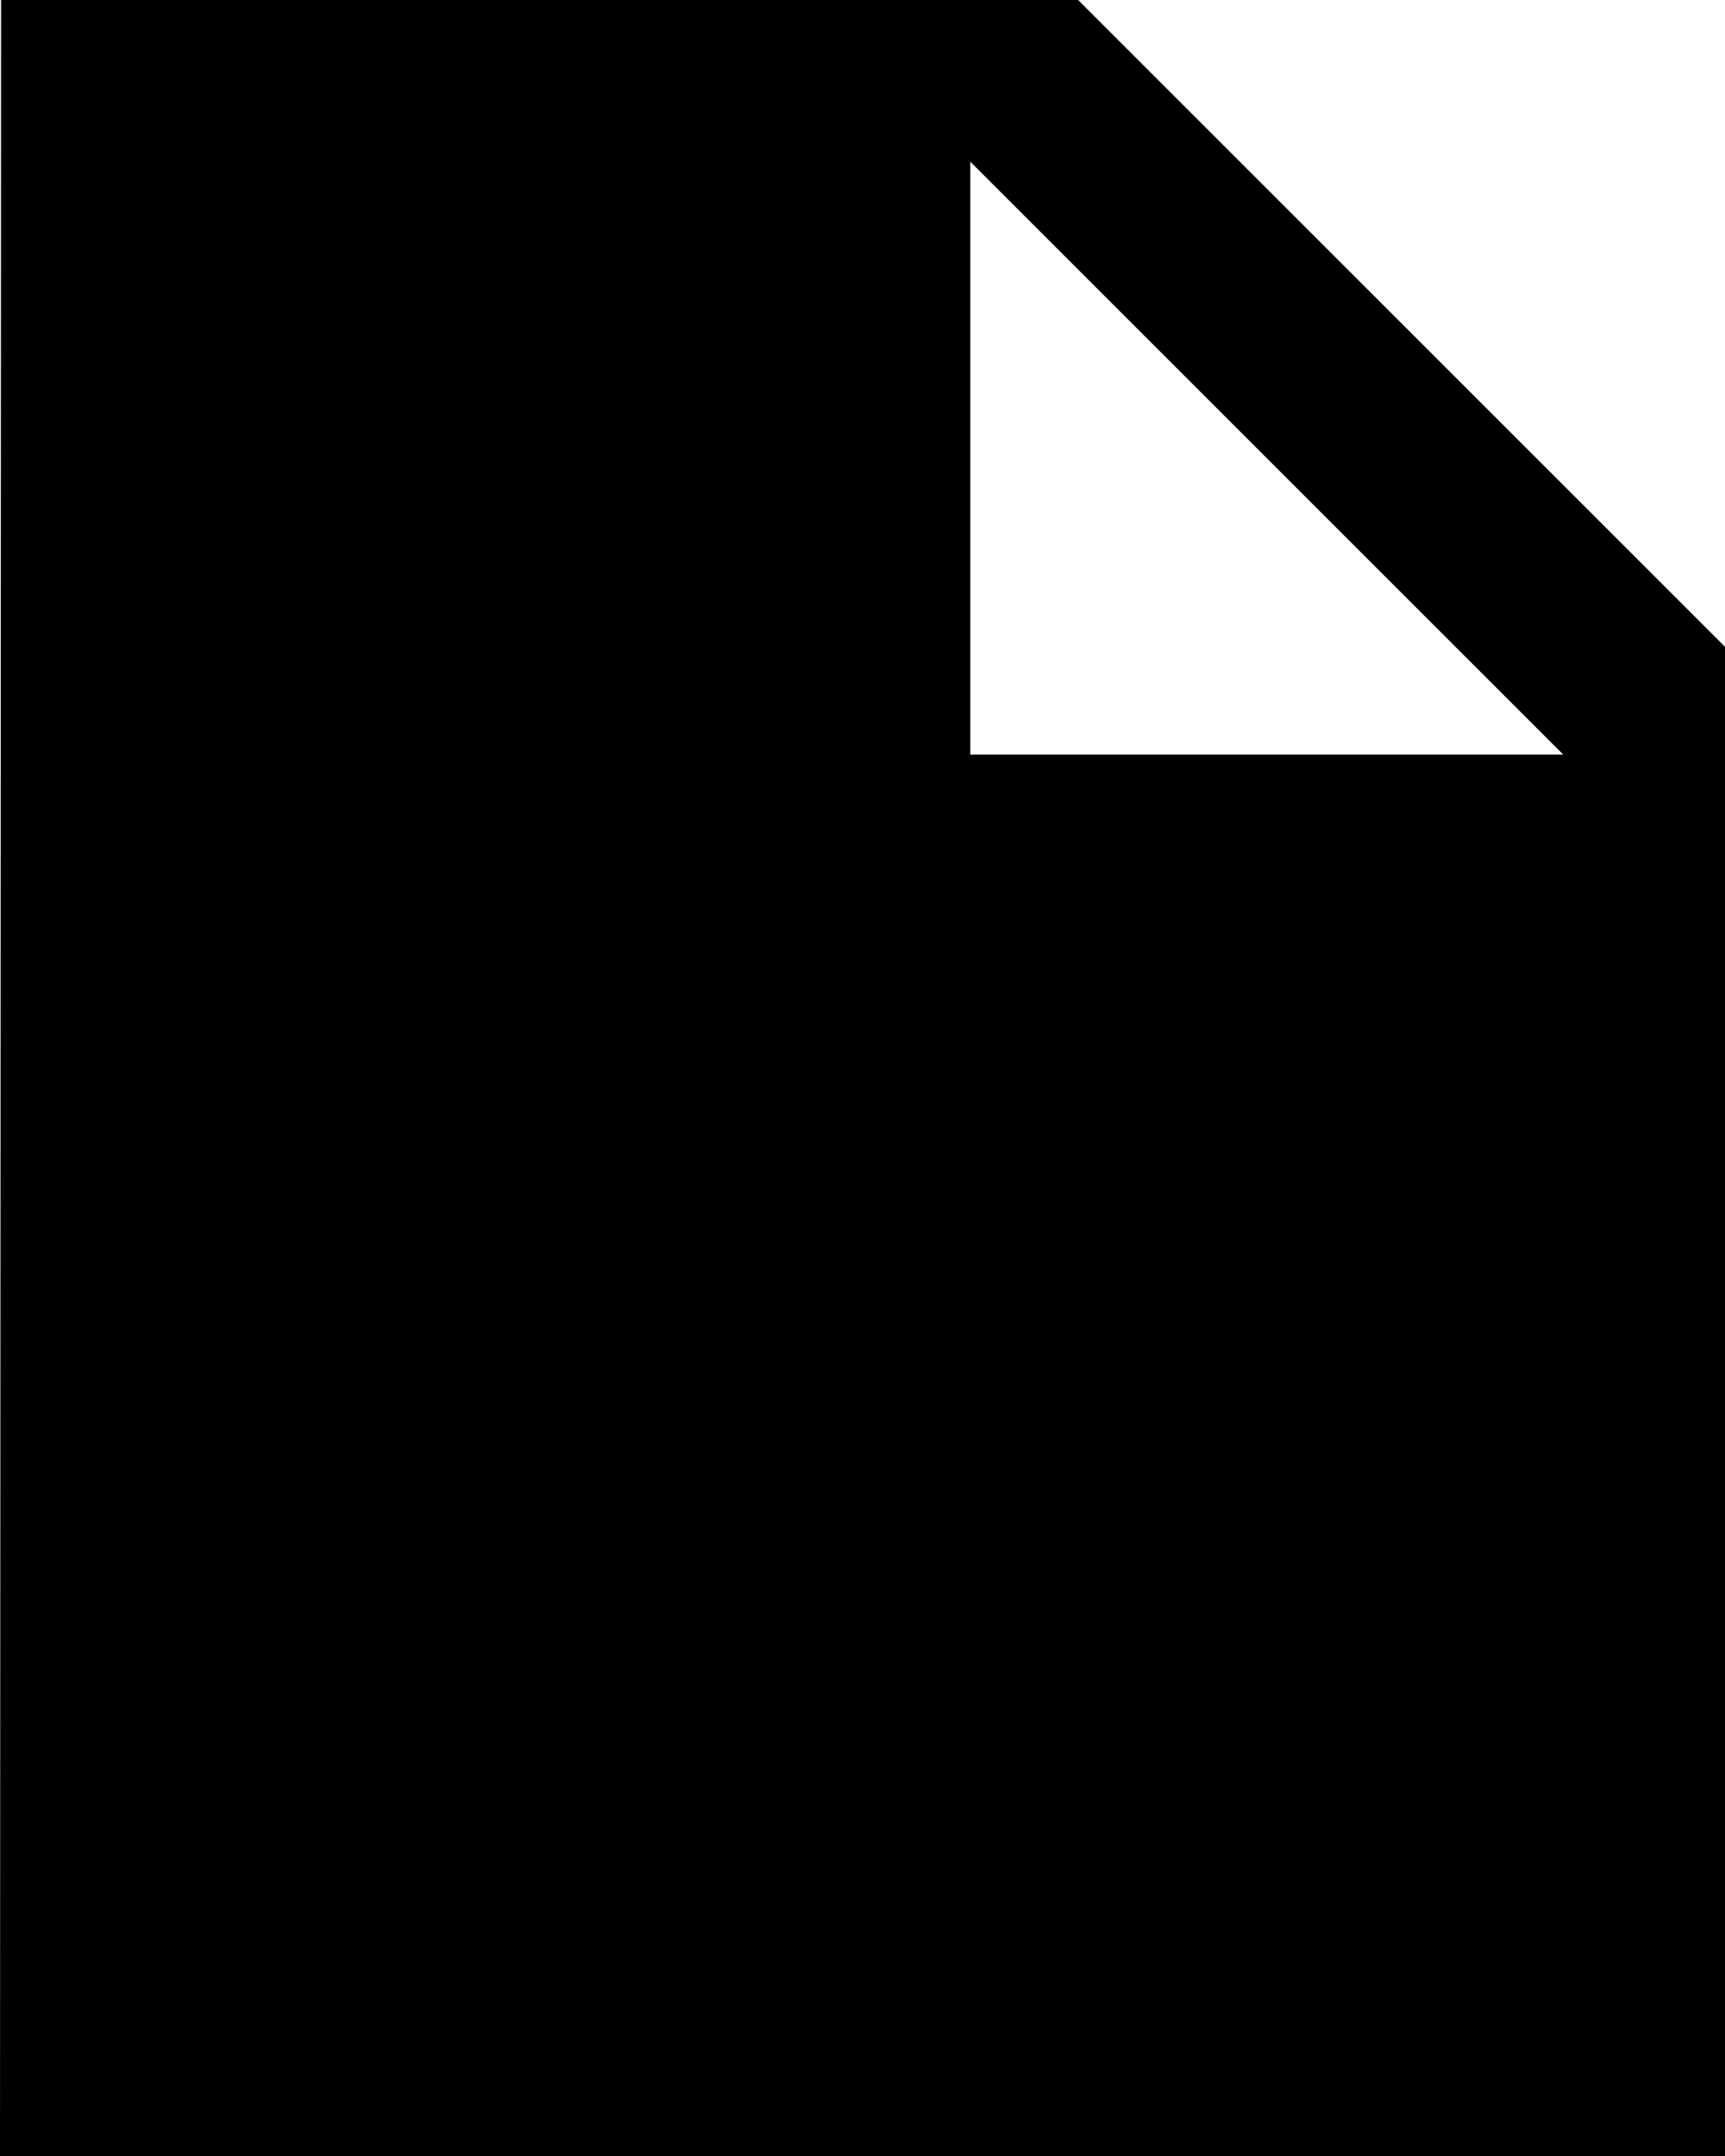 <?xml version="1.0" encoding="UTF-8"?>
<svg width="24px" height="30px" viewBox="0 0 24 30" version="1.1" xmlns="http://www.w3.org/2000/svg" xmlns:xlink="http://www.w3.org/1999/xlink">
    <title>insert_drive_file_black_36dp</title>
    <g id="Icons" stroke="none" stroke-width="1" fill="none" fill-rule="evenodd">
        <g id="insert_drive_file_black_36dp" fill="black" fill-rule="nonzero">
            <path d="M0.015,0 L0,30 L24,30 L24,9 L15,0 L0.015,0 Z M13.5,10.5 L13.5,2.25 L21.75,10.5 L13.5,10.5 Z" id="Shape"></path>
        </g>
    </g>
</svg>
